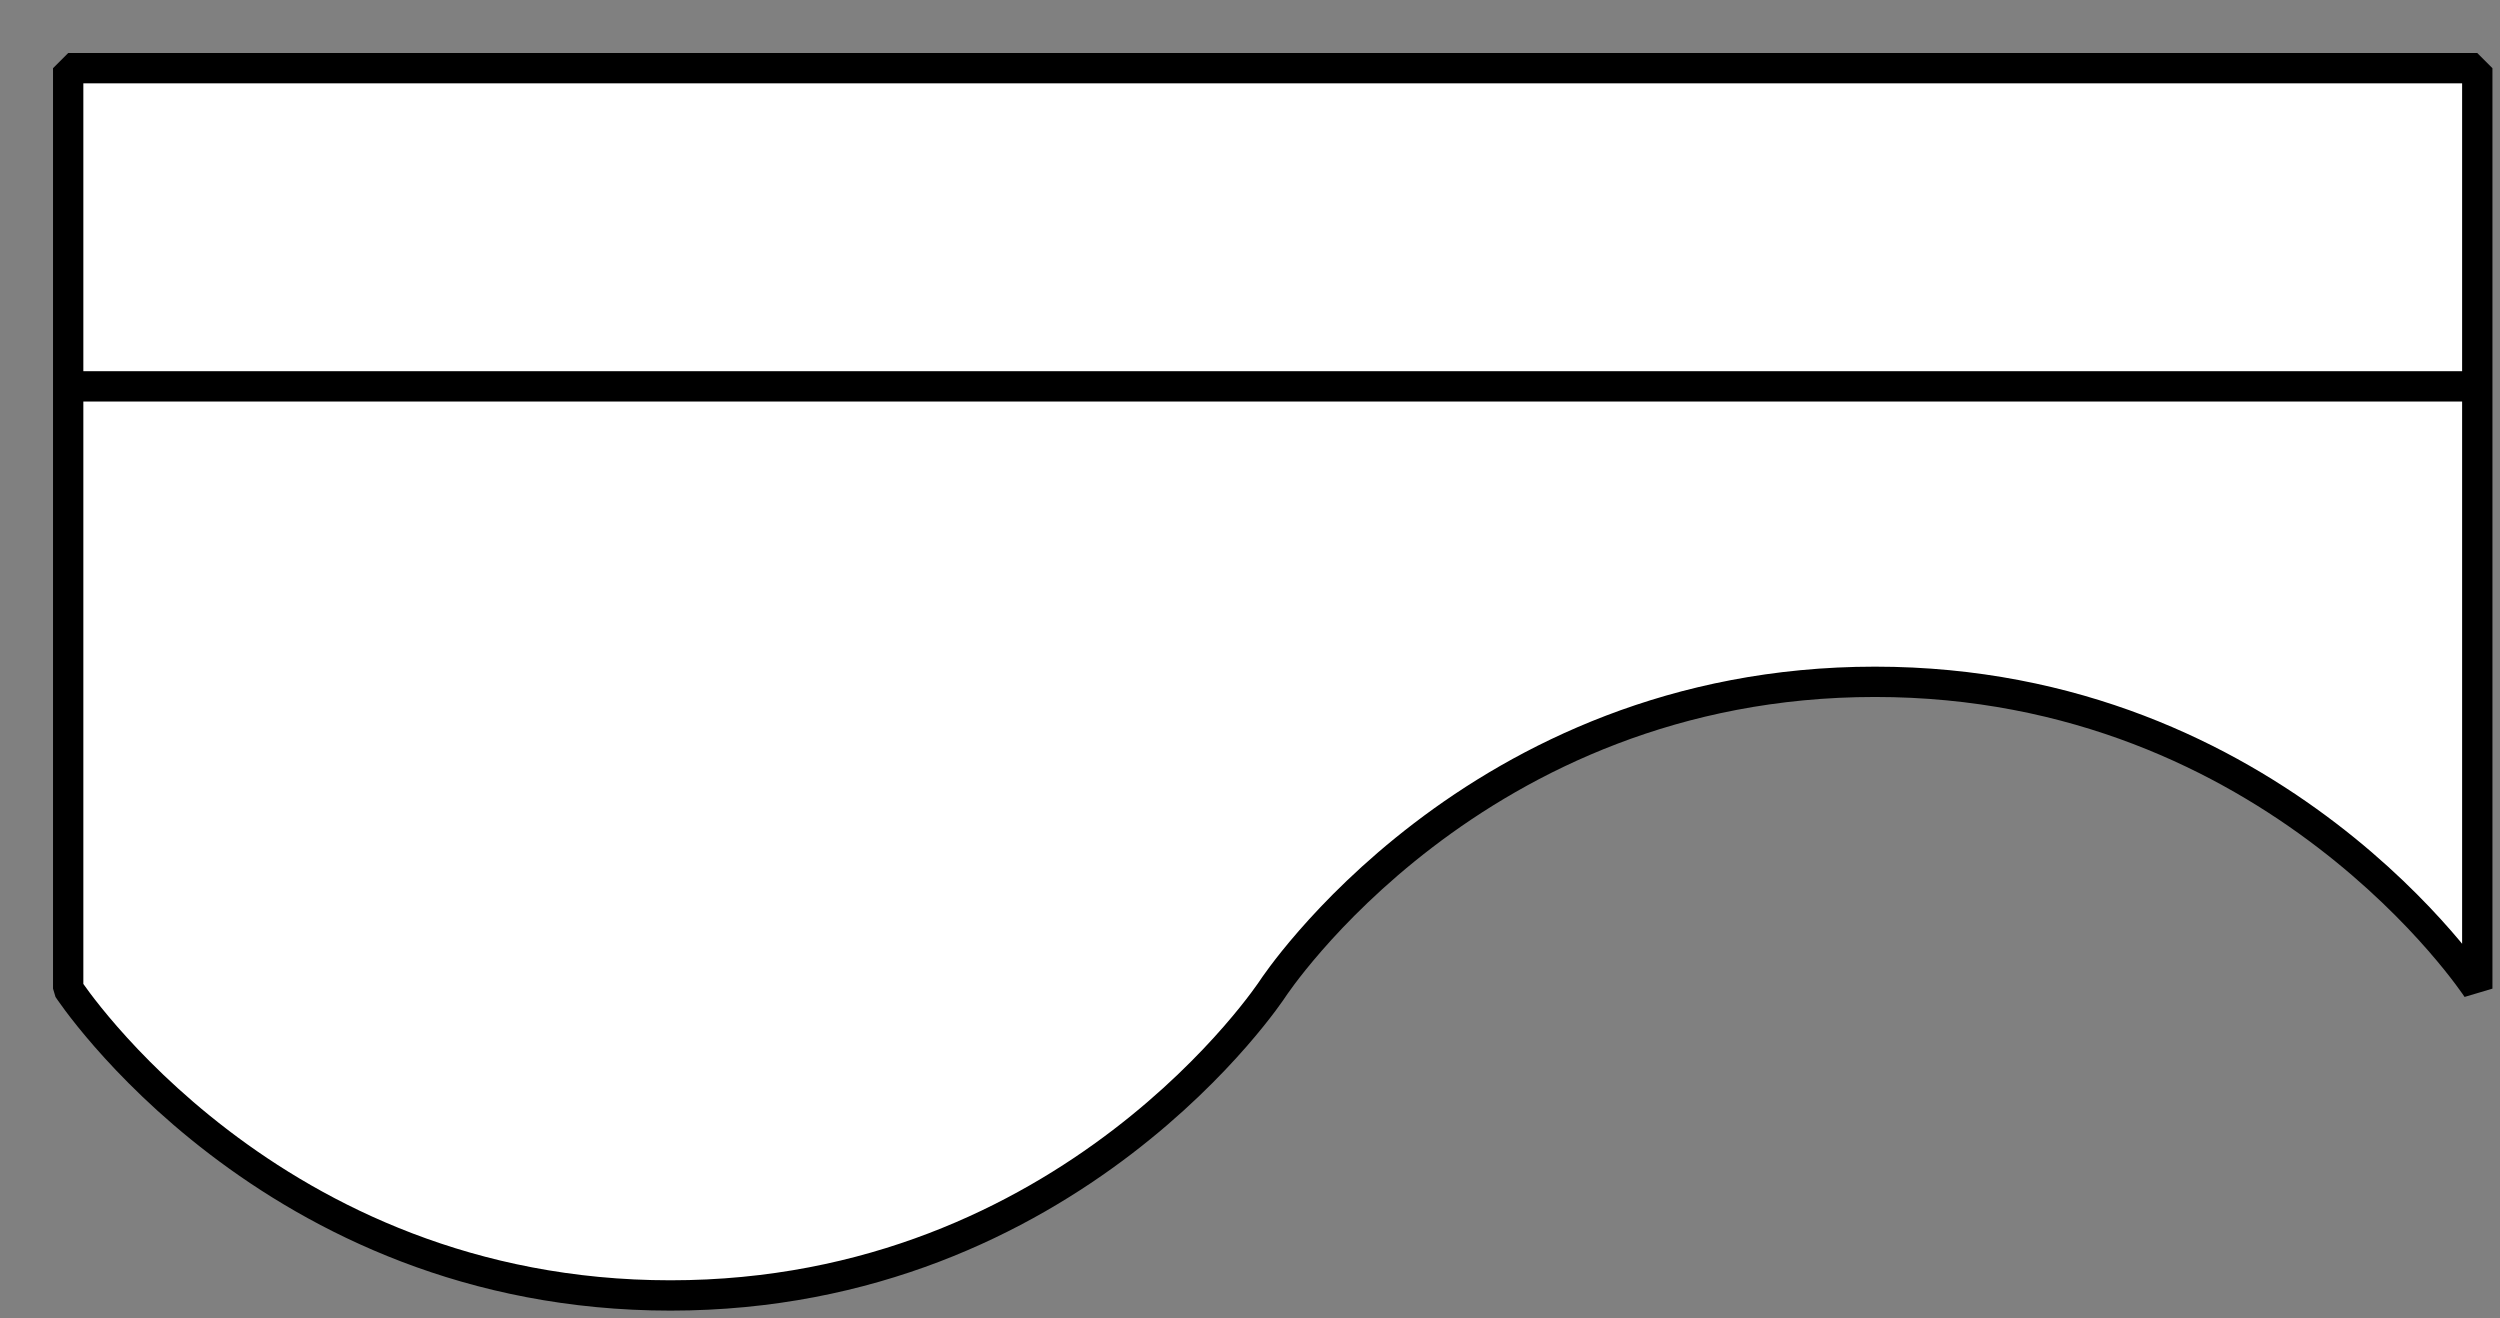 <svg width="55" height="29" xmlns="http://www.w3.org/2000/svg" xmlns:xlink="http://www.w3.org/1999/xlink" overflow="hidden"><rect width="100%" height="100%" fill="#808080" stroke="none"/><g transform="translate(-790 -448)"><path d="M791.5 449.5 844.5 449.5 844.5 469.75C844.5 469.75 840.083 463 831.25 463 822.417 463 818 469.75 818 469.75 818 469.75 813.583 476.5 804.75 476.5 795.917 476.5 791.5 469.75 791.5 469.75L791.5 449.5Z" stroke="#000000" stroke-width="0.667" stroke-miterlimit="1" fill="#FFFFFF" fill-rule="evenodd"/><path d="M791.5 456.5 844.5 456.5" stroke="#000000" stroke-width="0.667" stroke-miterlimit="1" fill="none" fill-rule="evenodd"/></g></svg>